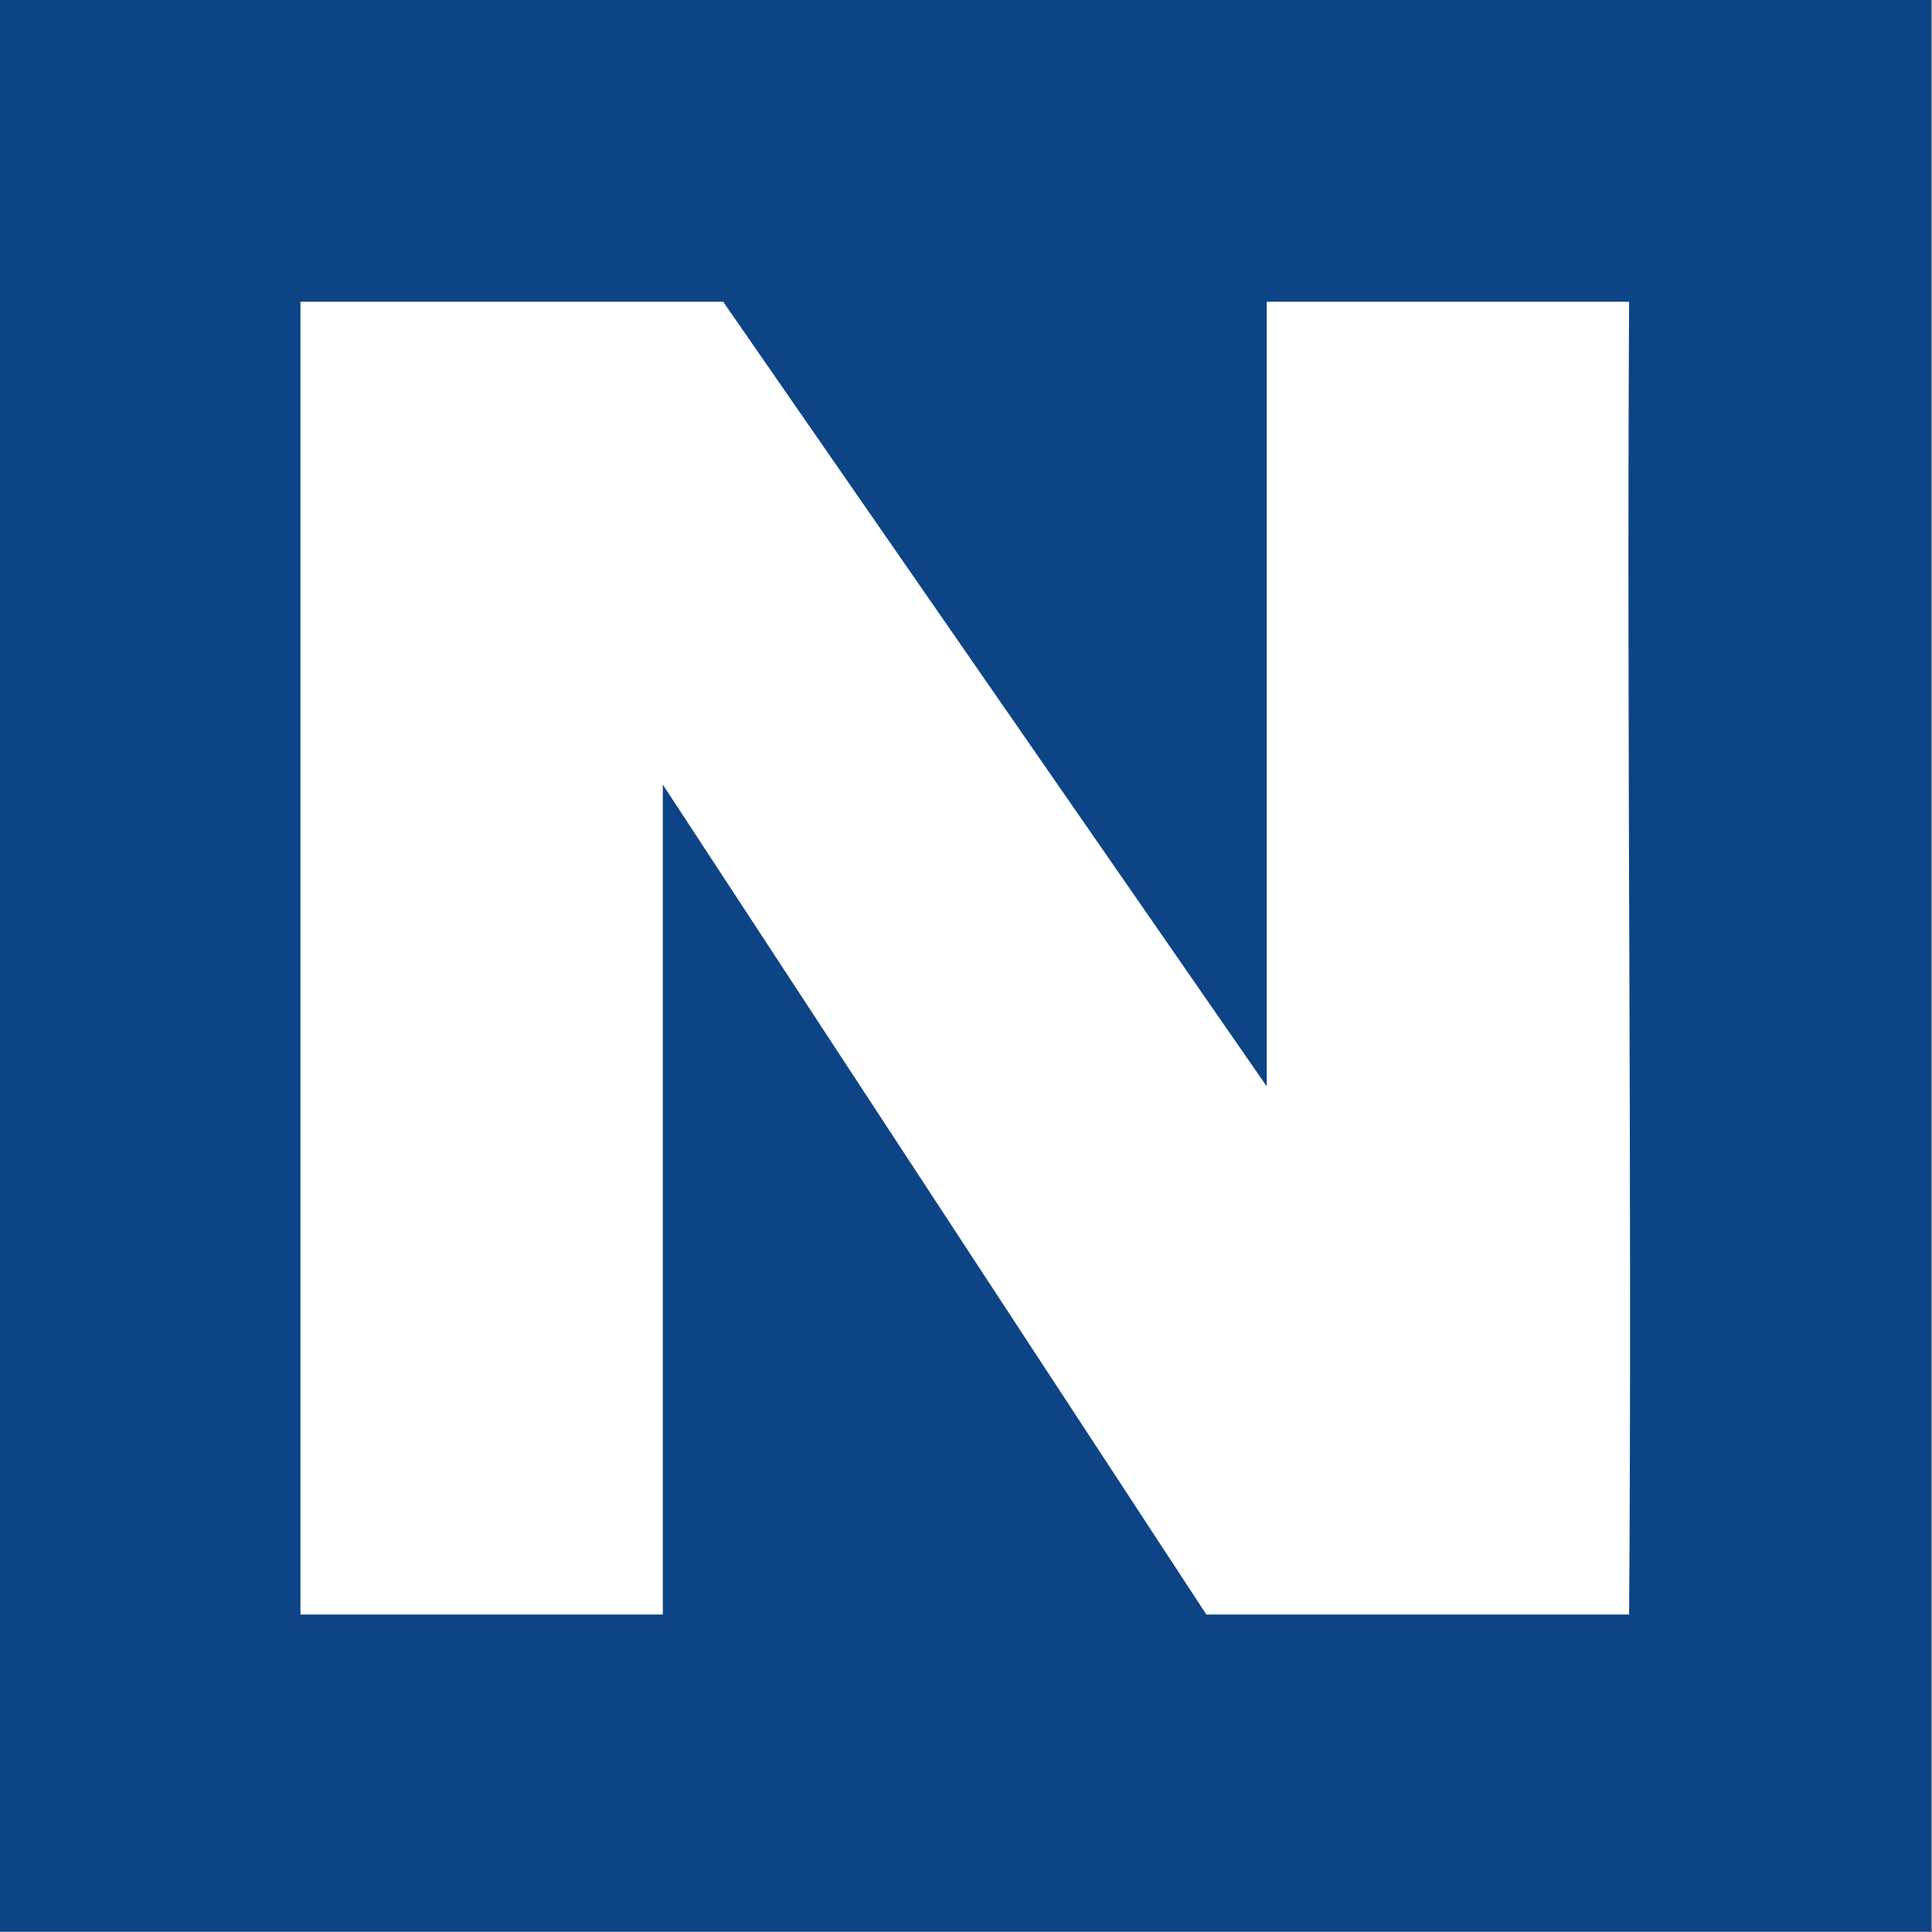 <?xml version="1.0" encoding="UTF-8" standalone="no"?>
<svg
   xmlns:dc="http://purl.org/dc/elements/1.1/"
   xmlns:cc="http://creativecommons.org/ns#"
   xmlns:rdf="http://www.w3.org/1999/02/22-rdf-syntax-ns#"
   xmlns:svg="http://www.w3.org/2000/svg"
   xmlns="http://www.w3.org/2000/svg"
   xmlns:sodipodi="http://sodipodi.sourceforge.net/DTD/sodipodi-0.dtd"
   xmlns:inkscape="http://www.inkscape.org/namespaces/inkscape"
   width="32"
   height="32"
   viewBox="0 0 32 32"
   version="1.1"
   id="SVGRoot"
   sodipodi:docname="Icon_NHP_N.svg"
   inkscape:version="1.0.2-2 (e86c870879, 2021-01-15)"
   inkscape:export-filename="C:\_BC_Files\NHP-BULK-WEBSITE-SEARCH-FIREFOX-EXTENSION\Icon_NHP_N_32x32.png"
   inkscape:export-xdpi="96.540001"
   inkscape:export-ydpi="96.540001">
  <rect x="0" y="0" width="32" height="32" fill="#808080" stroke="none"/>
  <defs
     id="defs10" />
  <sodipodi:namedview
     id="base"
     pagecolor="#ffffff"
     bordercolor="#666666"
     borderopacity="1.0"
     inkscape:pageopacity="0.0"
     inkscape:pageshadow="2"
     inkscape:zoom="11.2"
     inkscape:cx="-0.063590298"
     inkscape:cy="29.694466"
     inkscape:document-units="px"
     inkscape:current-layer="g60"
     inkscape:document-rotation="0"
     showgrid="true"
     inkscape:window-width="1920"
     inkscape:window-height="991"
     inkscape:window-x="-9"
     inkscape:window-y="-9"
     inkscape:window-maximized="1">
    <inkscape:grid
       type="xygrid"
       id="grid19"
       originx="35"
       originy="5.5328157e-09" />
  </sodipodi:namedview>
  <g
     inkscape:label="Layer 1"
     inkscape:groupmode="layer"
     id="layer1"
     transform="translate(35)">
    <g
       style="fill:none;stroke-width:2.628"
       id="g52"
       transform="matrix(0.378,0,0,0.383,47.857,0.187)">
      <g
         id="g60">
        <rect
           style="fill:#0d4486;fill-opacity:1;stroke:none;stroke-width:0.342;stroke-linecap:square;stroke-miterlimit:10;stop-color:#000000"
           id="rect56"
           width="84.682"
           height="83.525"
           x="-219.265"
           y="-0.489"
           rx="2699.987"
           ry="0.001" />
        <path
           d="M -147.814,69.333 H -166.338 L -190.155,33.443 V 69.333 H -206.033 V 12.562 l 18.524,0 23.817,33.932 V 12.562 h 15.878 c -0.111,19.135 0.137,37.636 1e-5,56.771 z"
           fill="#ffffff"
           id="path54"
           style="fill:#ffffff;fill-opacity:1;stroke-width:4.028"
           sodipodi:nodetypes="cccccccccccc" />
      </g>
    </g>
  </g>
</svg>
